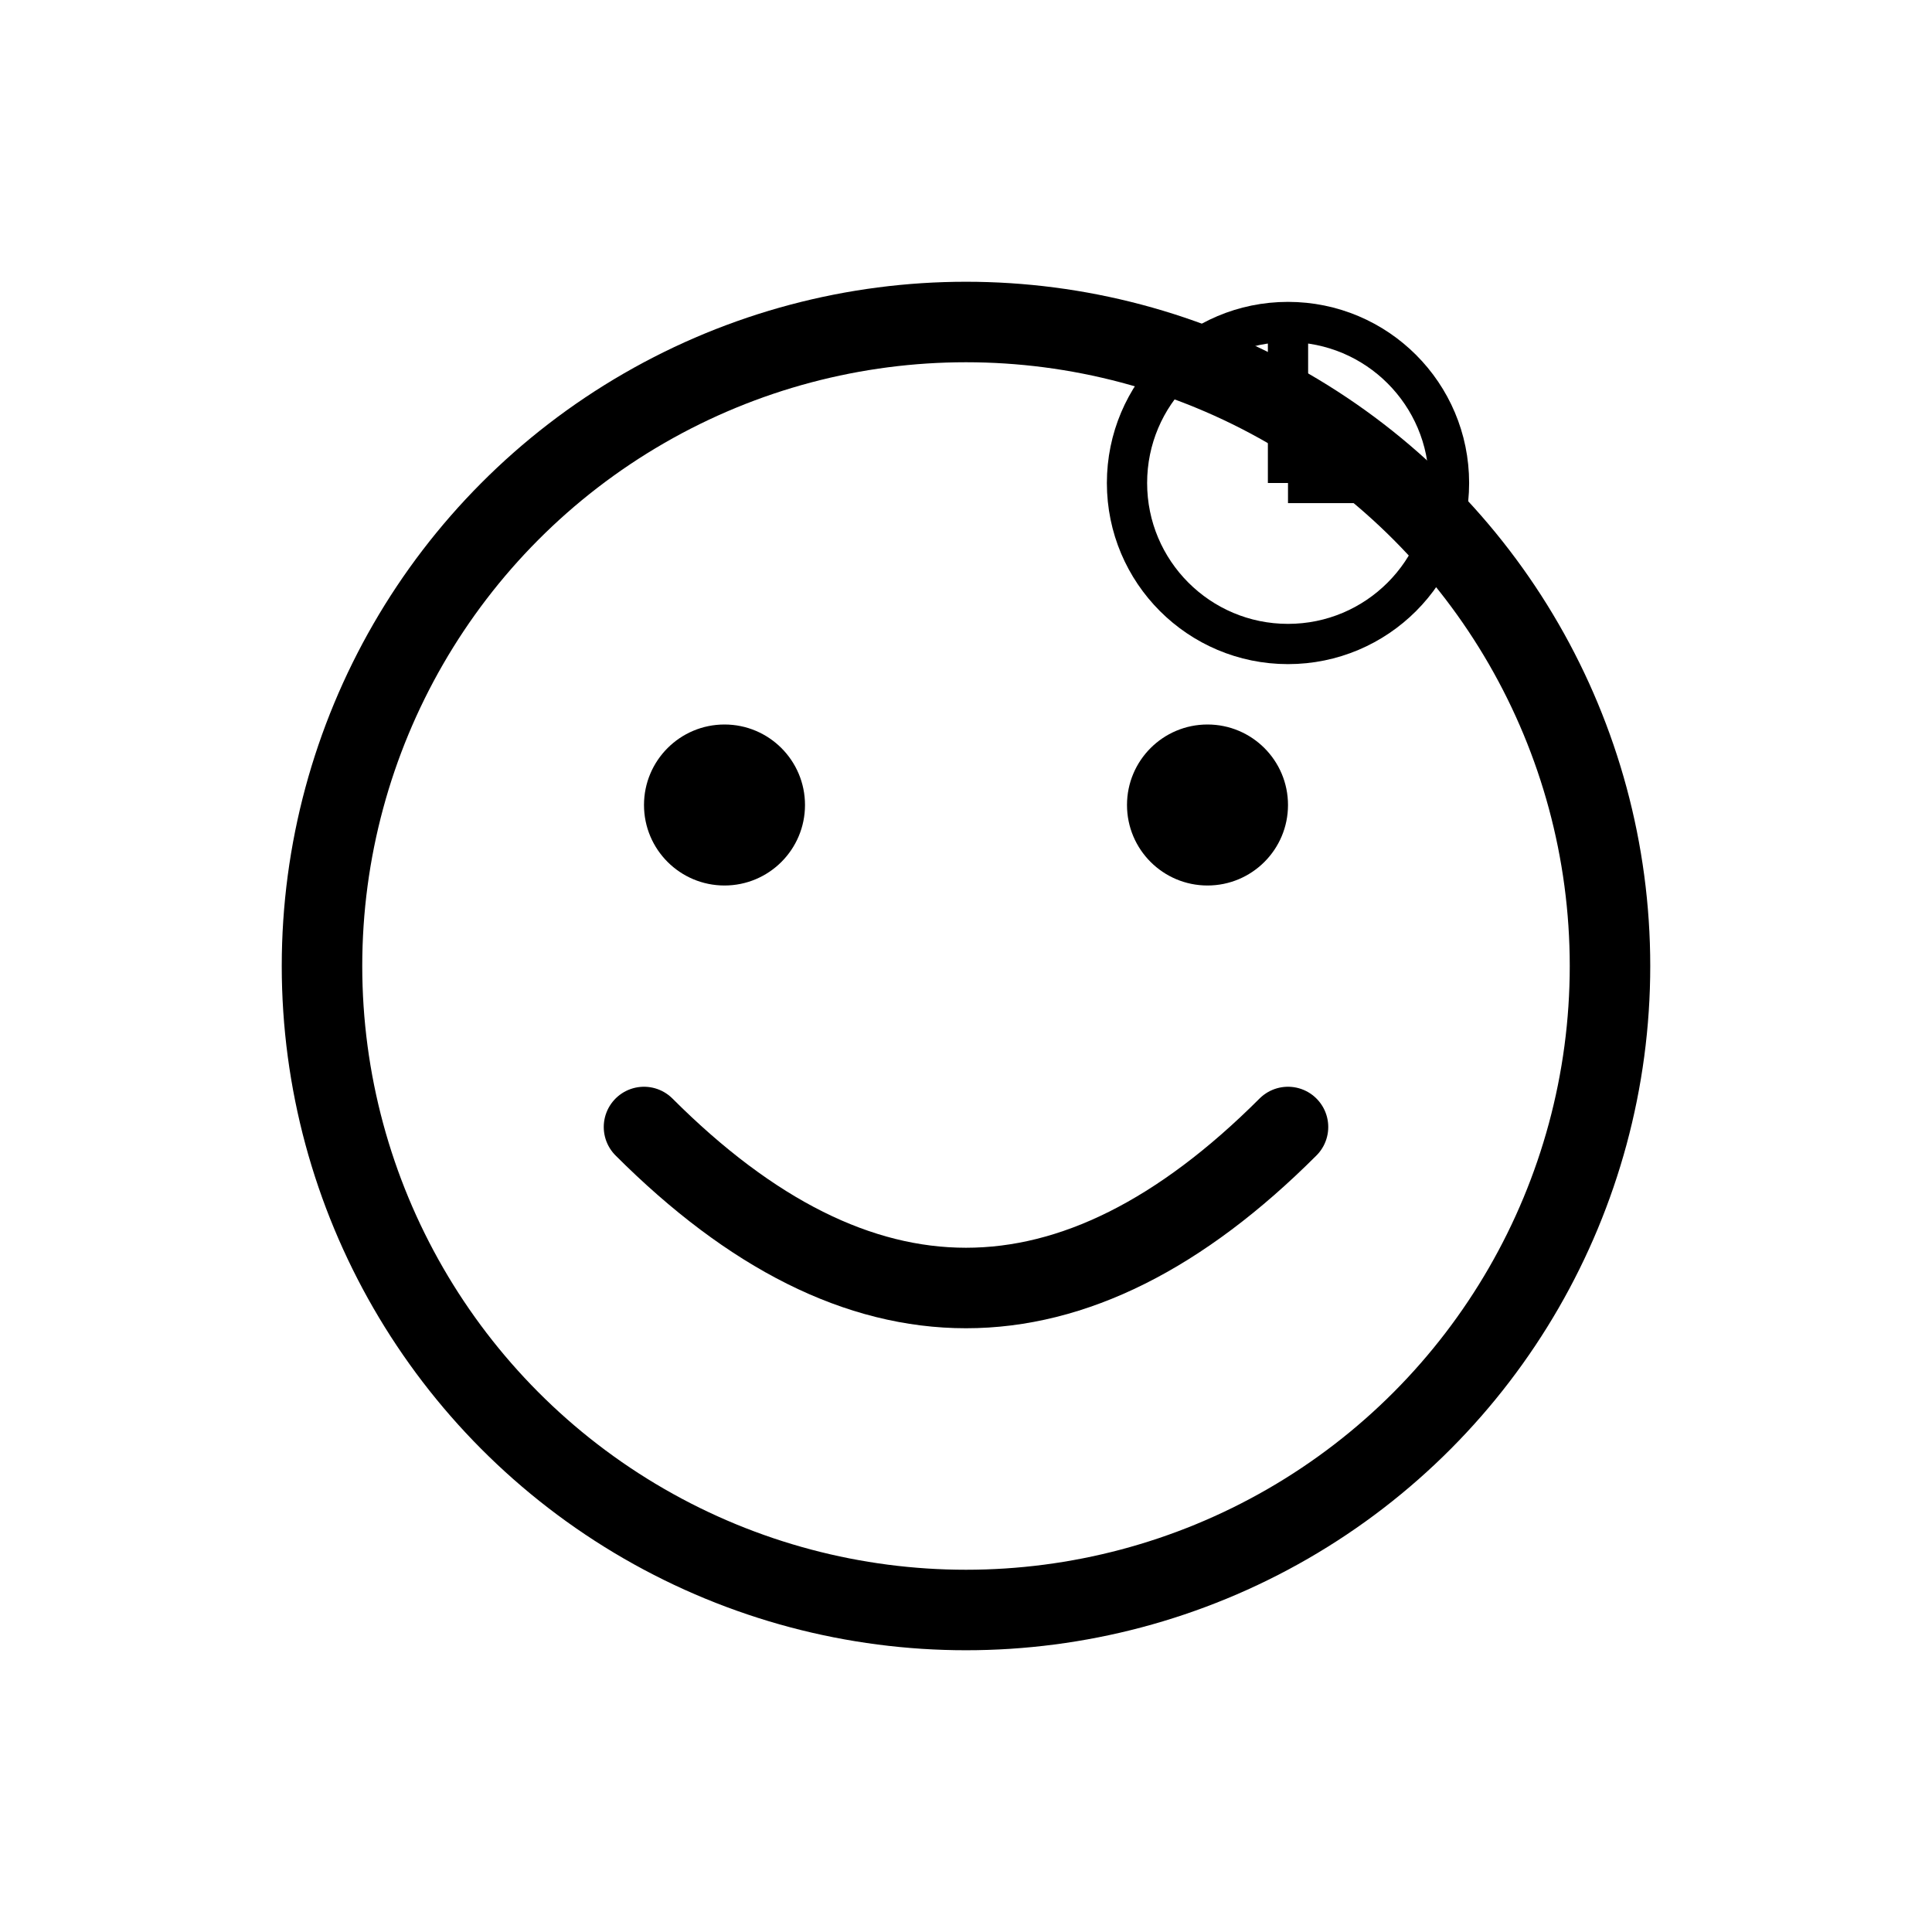 <svg width="48" height="48" viewBox="0 0 48 48" fill="none" xmlns="http://www.w3.org/2000/svg">
  <!-- Smiley face -->
  <circle cx="24" cy="24" r="16" fill="none" stroke="#000" stroke-width="2"/>
  
  <!-- Eyes -->
  <circle cx="18" cy="20" r="2" fill="#000"/>
  <circle cx="30" cy="20" r="2" fill="#000"/>
  
  <!-- Smile -->
  <path d="M16 28 Q24 36 32 28" fill="none" stroke="#000" stroke-width="2" stroke-linecap="round"/>
  
  <!-- Clock for time -->
  <circle cx="32" cy="12" r="4" fill="none" stroke="#000" stroke-width="1"/>
  <line x1="32" y1="12" x2="32" y2="8" stroke="#000" stroke-width="1"/>
  <line x1="32" y1="12" x2="35" y2="12" stroke="#000" stroke-width="1"/>
</svg>